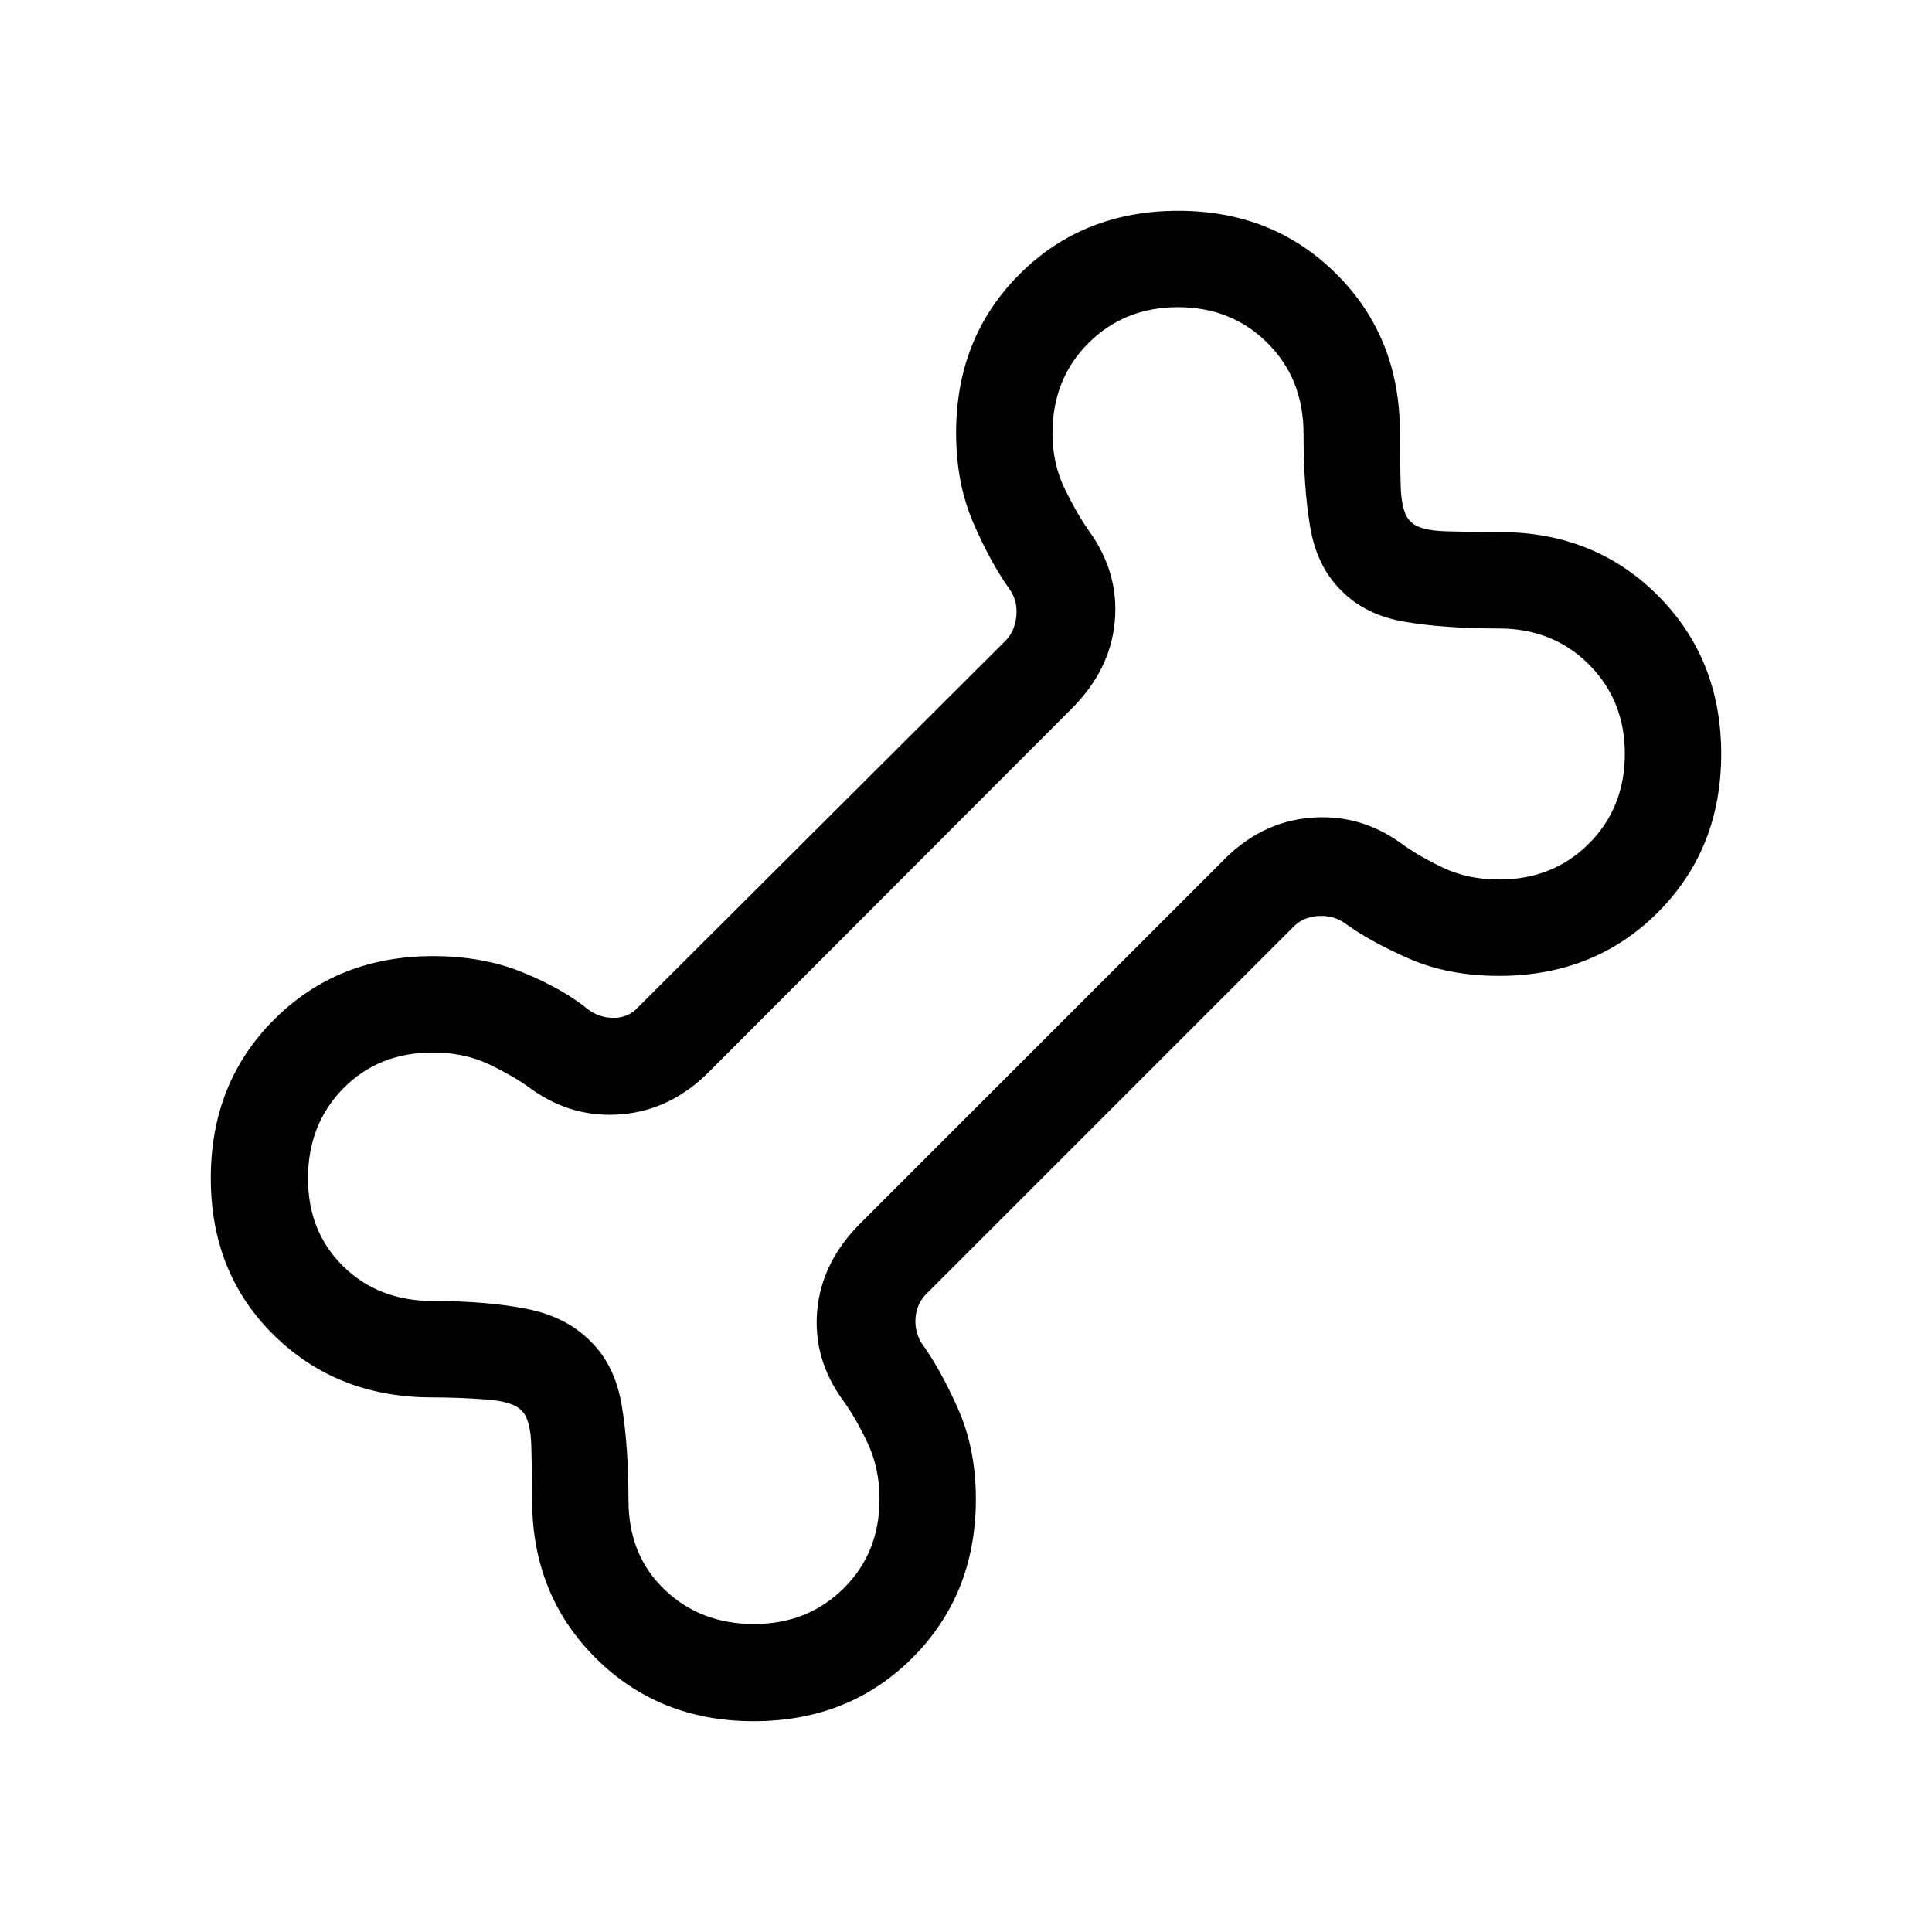 <svg xmlns="http://www.w3.org/2000/svg" height="40" viewBox="0 -960 960 960" width="40"><path d="M374.505-104.745q-47.065 0-78.586-31.441-31.52-31.441-31.52-78.526 0-12.865-.391-26.621-.392-13.756-4.905-17.77-4.014-4.513-17.77-5.526t-26.621-1.013q-47.085 0-78.526-30.832-31.441-30.832-31.441-78.171 0-47.34 31.507-78.802 31.507-31.462 78.907-31.462 24.969 0 44.841 8.186 19.871 8.186 32.153 18.263 5.641 4.231 12.757 4.231t11.86-5.001l182.462-181.987q5-4.744 5.769-12.565.77-7.821-3.461-13.591-9.282-12.974-17.866-32.736-8.583-19.763-8.583-44.732 0-47.4 31.513-78.907 31.513-31.507 78.89-31.507 47.066 0 78.587 31.441 31.52 31.441 31.52 78.526 0 12.865.391 26.621.392 13.757 4.905 17.77 4.013 4.513 17.77 4.905 13.756.391 26.621.391 47.085 0 78.526 31.54 31.441 31.541 31.441 78.735t-31.505 78.714q-31.505 31.521-78.9 31.521-25.144 0-44.741-8.583-19.596-8.584-32.262-17.866-5.77-3.846-13.206-3.269t-12.18 5.577L460.768-317.539q-5 4.744-5.769 11.603-.77 6.86 2.692 13.014 9.308 12.666 18.263 32.73 8.955 20.064 8.955 45.033 0 47.4-31.513 78.907-31.513 31.507-78.891 31.507Zm.149-48.293q26.618 0 44.495-17.668t17.877-44.354q0-15.491-5.981-28.055t-12.104-20.975q-15.044-20.641-12.871-44.711 2.174-24.071 21.435-43.333l179.951-179.95q18.725-19.336 43.346-21.543 24.621-2.206 45.108 12.449 8.411 6.242 20.884 12.223 12.473 5.981 28.078 5.981 26.815 0 44.657-17.843 17.843-17.843 17.843-44.657 0-26.49-17.843-44.367-17.842-17.877-44.869-17.877-27.108 0-46.679-3.333-19.571-3.334-31.455-15.475-12.141-11.884-15.475-31.455-3.333-19.571-3.333-46.679 0-27.027-17.877-44.869-17.877-17.843-44.495-17.843t-44.495 17.843q-17.877 17.842-17.877 44.87 0 15.157 6.179 27.748 6.178 12.59 12.151 21.001 14.799 20.641 12.626 44.711-2.174 24.071-21.435 43.332L352.8-427.916q-18.991 19.365-43.607 21.557t-45.103-12.463q-8.411-6.242-20.884-12.223-12.473-5.981-28.078-5.981-27.013 0-44.551 17.843-17.539 17.843-17.539 44.702 0 26.533 17.539 43.744 17.538 17.211 44.763 17.211 27.108 0 46.679 3.956 19.571 3.955 31.455 16.096 12.141 11.884 15.475 31.84 3.333 19.955 3.333 47.063 0 27.225 17.877 44.379 17.877 17.154 44.495 17.154ZM480.41-480.41Z"/></svg>
